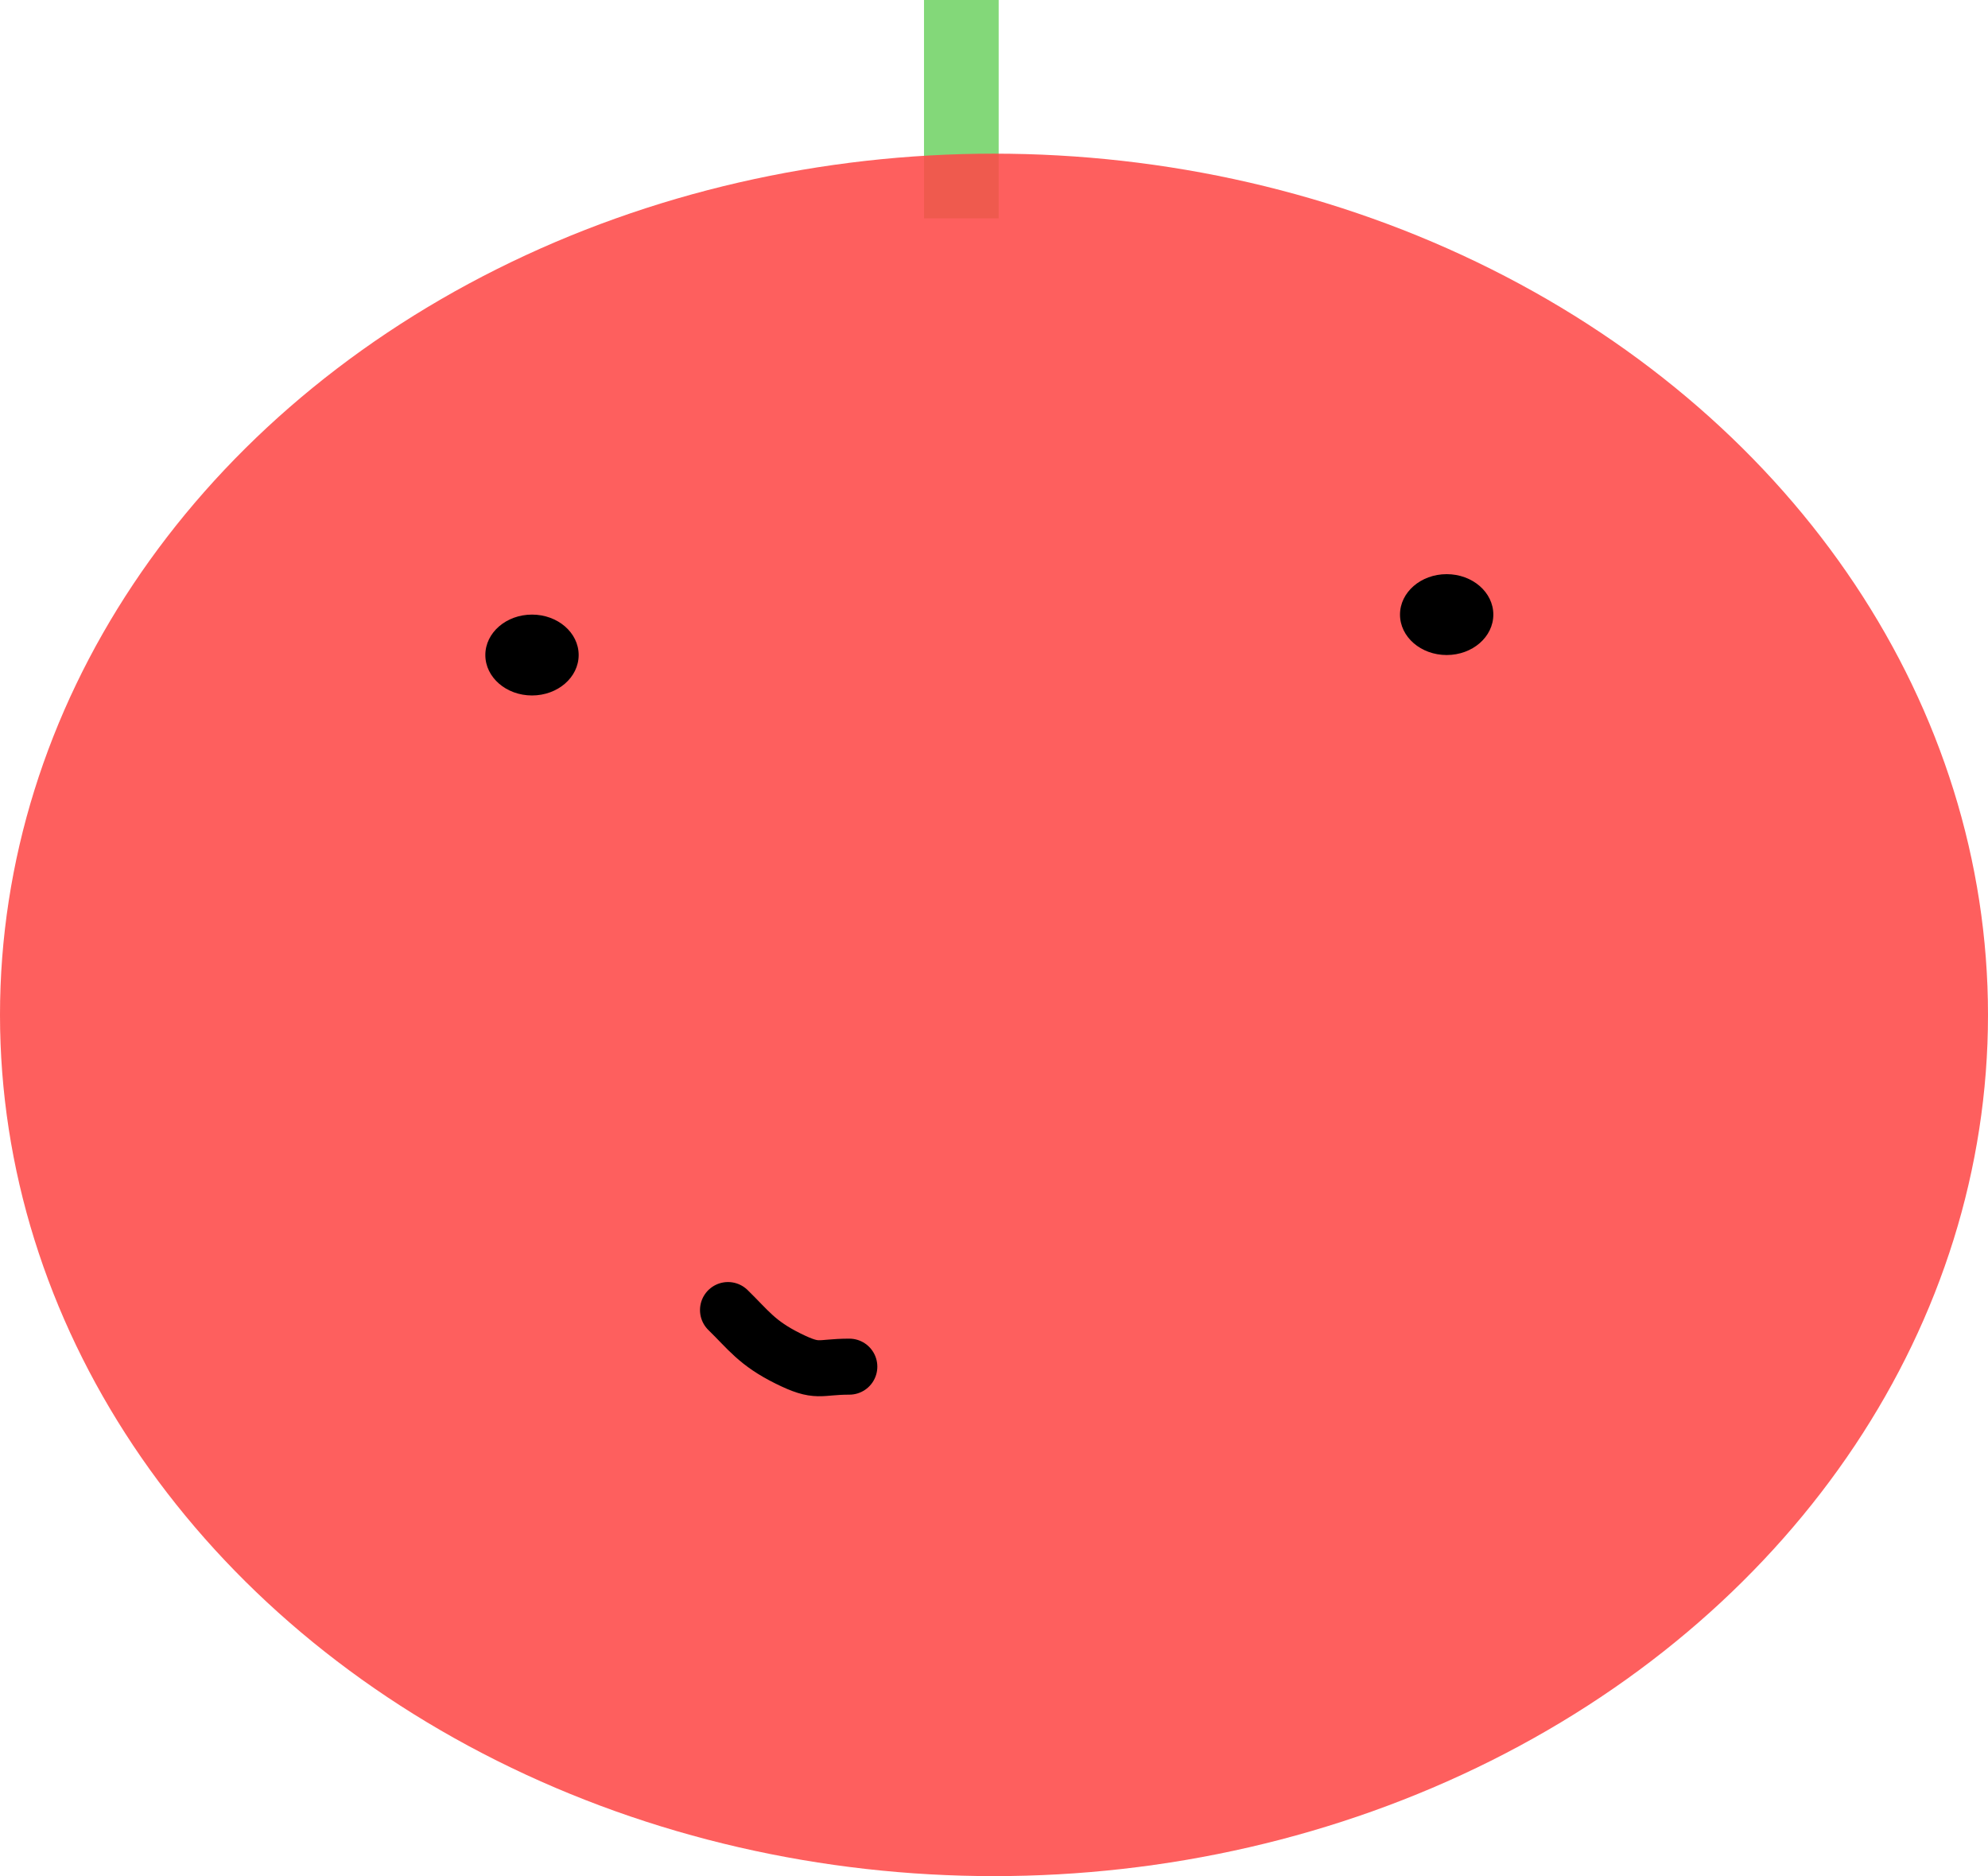 <svg width="213" height="201" viewBox="0 0 213 201" fill="none" xmlns="http://www.w3.org/2000/svg">
<line x1="103" y1="1.74846e-07" x2="103" y2="23.392" stroke="#83D879" stroke-width="8"/>
<ellipse cx="106.5" cy="108.731" rx="106.5" ry="92.269" fill="#FE4A49" fill-opacity="0.88"/>
<ellipse cx="57" cy="70.177" rx="5" ry="4.332" fill="black"/>
<ellipse cx="155" cy="65.845" rx="5" ry="4.332" fill="black"/>
<path d="M78 140.353C80.189 142.487 81.099 143.896 84.444 145.552C87.69 147.158 87.652 146.418 91 146.418" stroke="black" stroke-width="6" stroke-linecap="round"/>
</svg>
